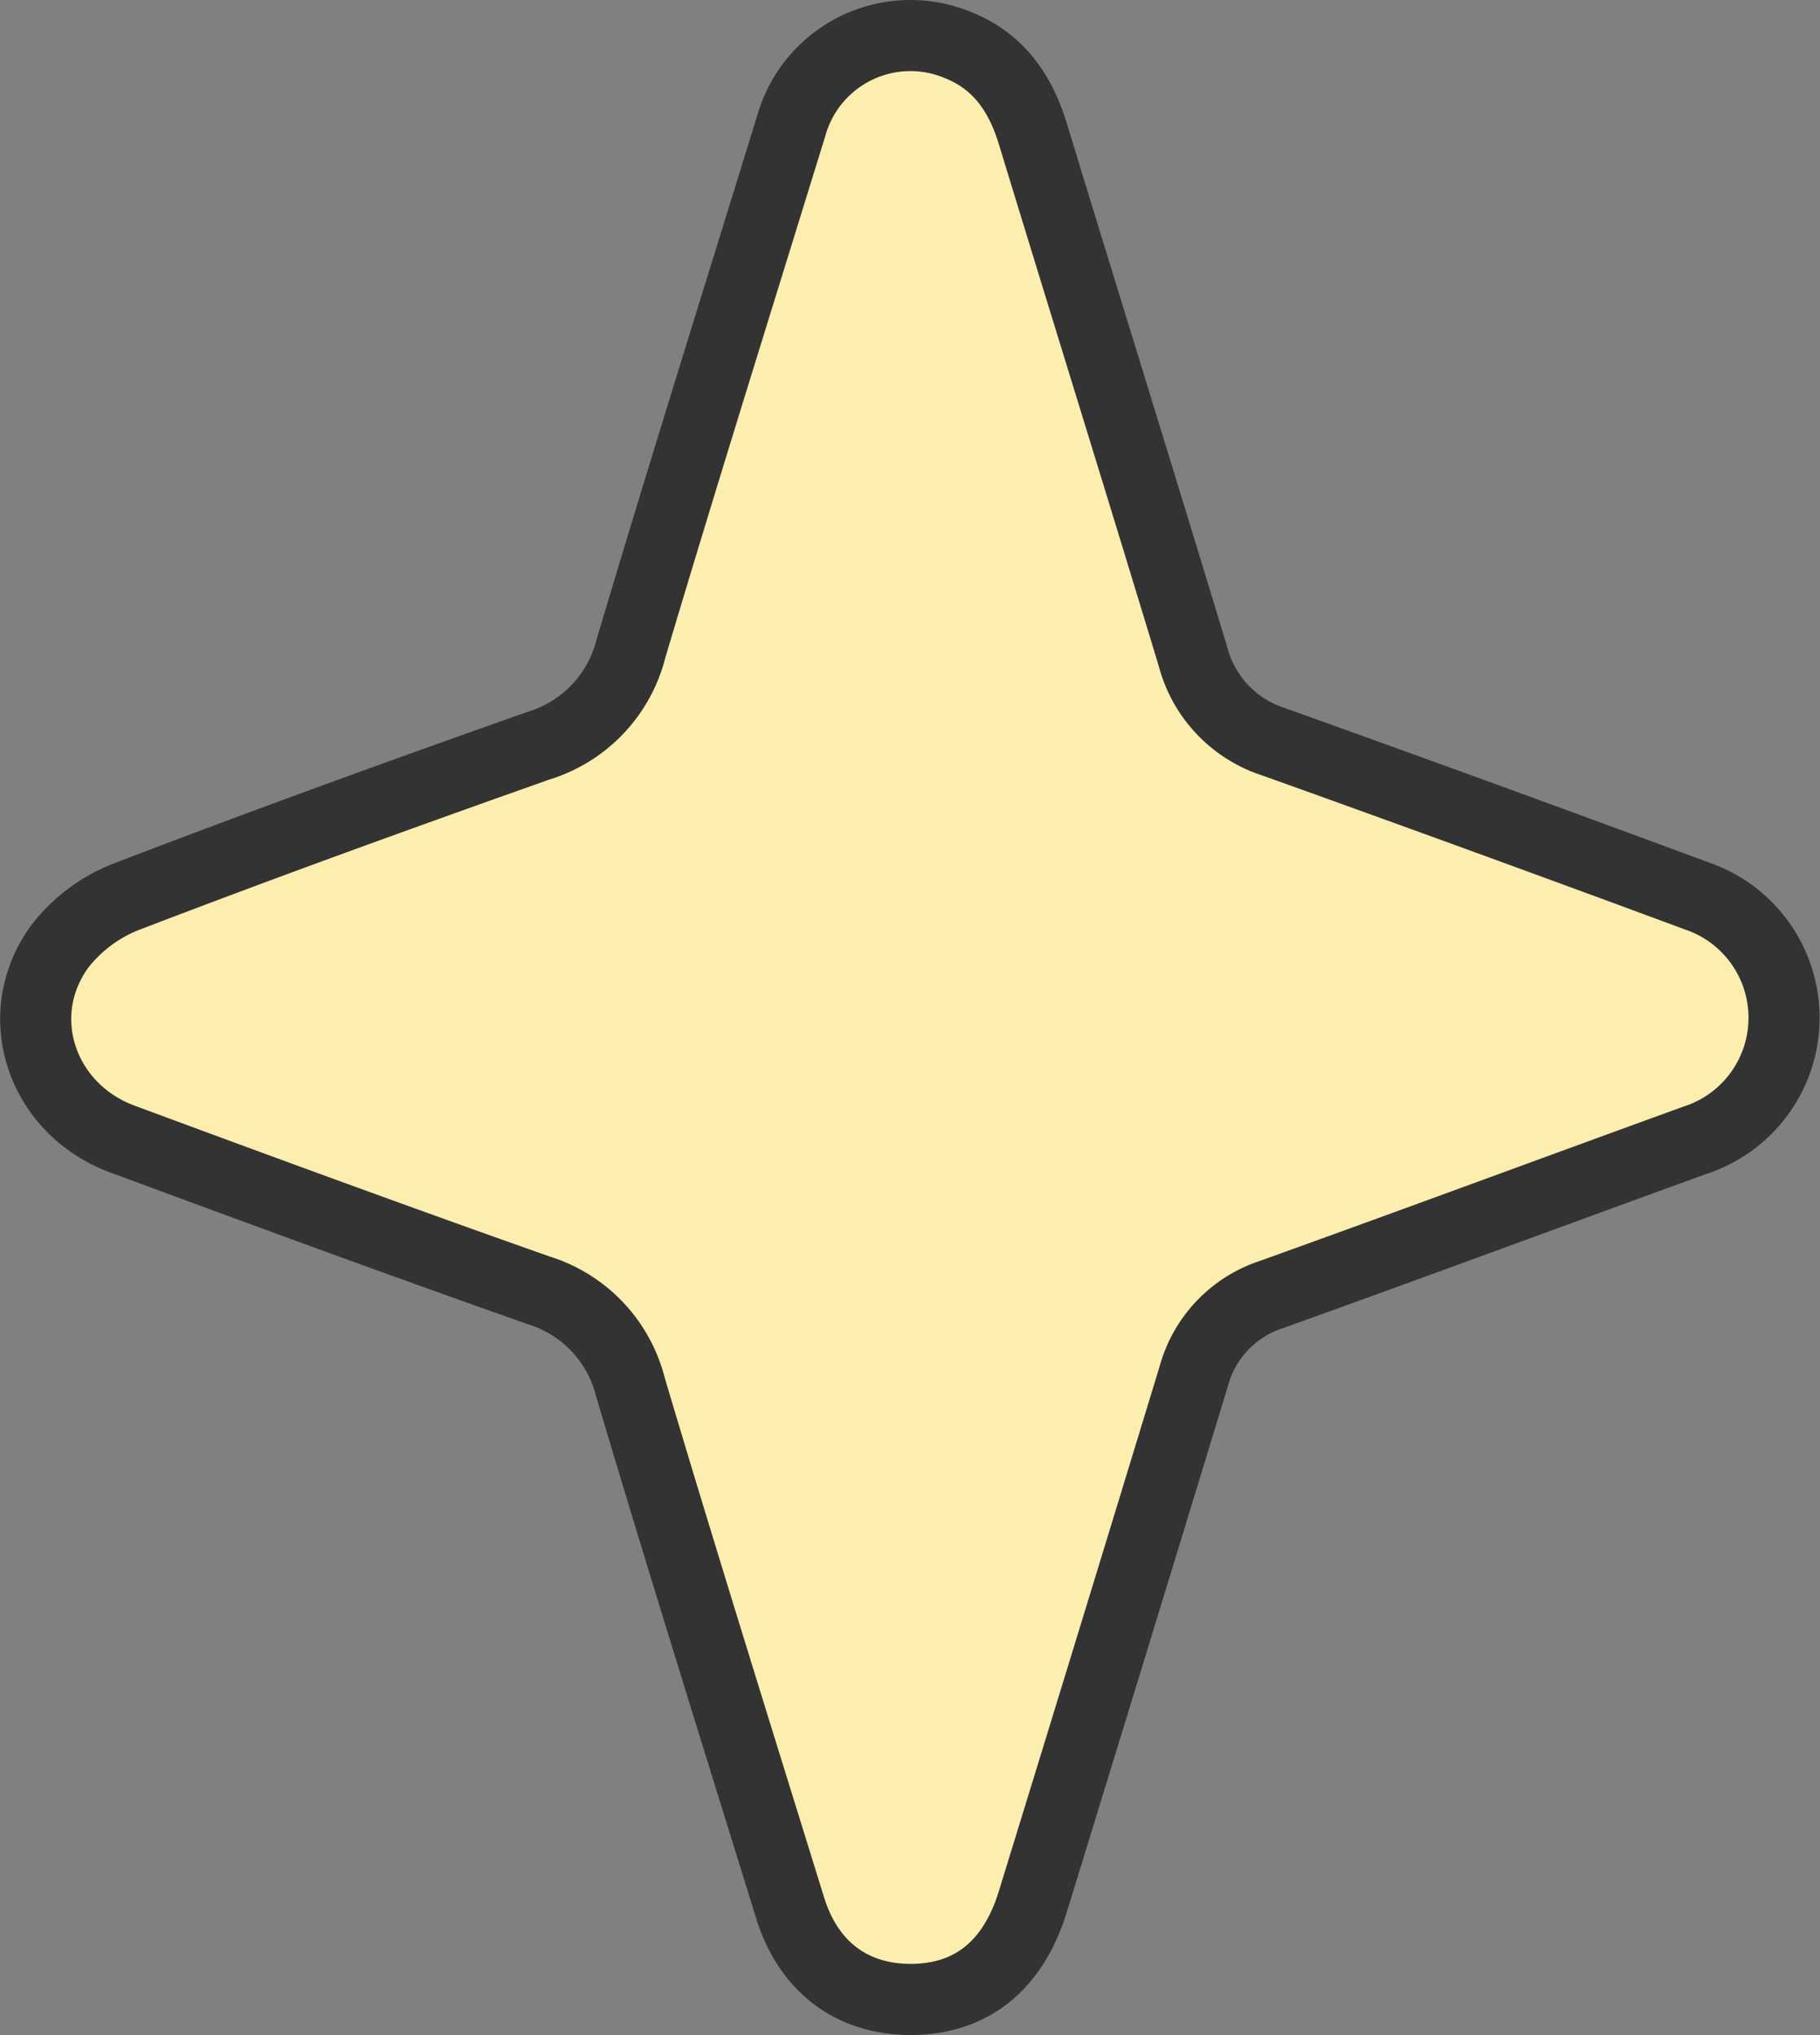 <svg xmlns="http://www.w3.org/2000/svg" width="153.64" height="171.71" viewBox="0 0 153.64 171.71">
  <rect x="0" y="0" width="153.64" height="171.71" fill="#808080" stroke="none"/>
  <defs>
    <style>
      .cls-1 {
        fill: #fceeaf;
        stroke: #333;
        stroke-miterlimit: 10;
        stroke-width: 6px;
      }
    </style>
  </defs>
  <g id="Capa_2" data-name="Capa 2">
    <g id="Capa_1-2" data-name="Capa 1">
      <path class="cls-1" d="M76.9,168.71c-4.94,0-8.65-2.72-10.2-7.73-4.53-14.62-9.1-29.23-13.47-43.9a11.48,11.48,0,0,0-7.77-8.21C33.71,104.73,22,100.43,10.33,96.11,3.54,93.6.82,85.76,5,79.92a13.15,13.15,0,0,1,5.8-4.31c11.5-4.41,23.08-8.6,34.69-12.7a11.49,11.49,0,0,0,7.78-8.21c4.39-14.73,9-29.42,13.53-44.1A10.45,10.45,0,0,1,80.84,3.79c3.44,1.36,5.3,4.05,6.35,7.5C91.68,26,96.25,40.68,100.71,55.4a10.28,10.28,0,0,0,6.84,7.2q17.9,6.41,35.7,13a10.86,10.86,0,0,1-.19,20.62c-11.9,4.32-23.78,8.72-35.7,13a10,10,0,0,0-6.59,6.92Q94,138.34,87.18,160.48C85.52,165.85,82,168.69,76.9,168.71Z"/>
    </g>
  </g>
</svg>

